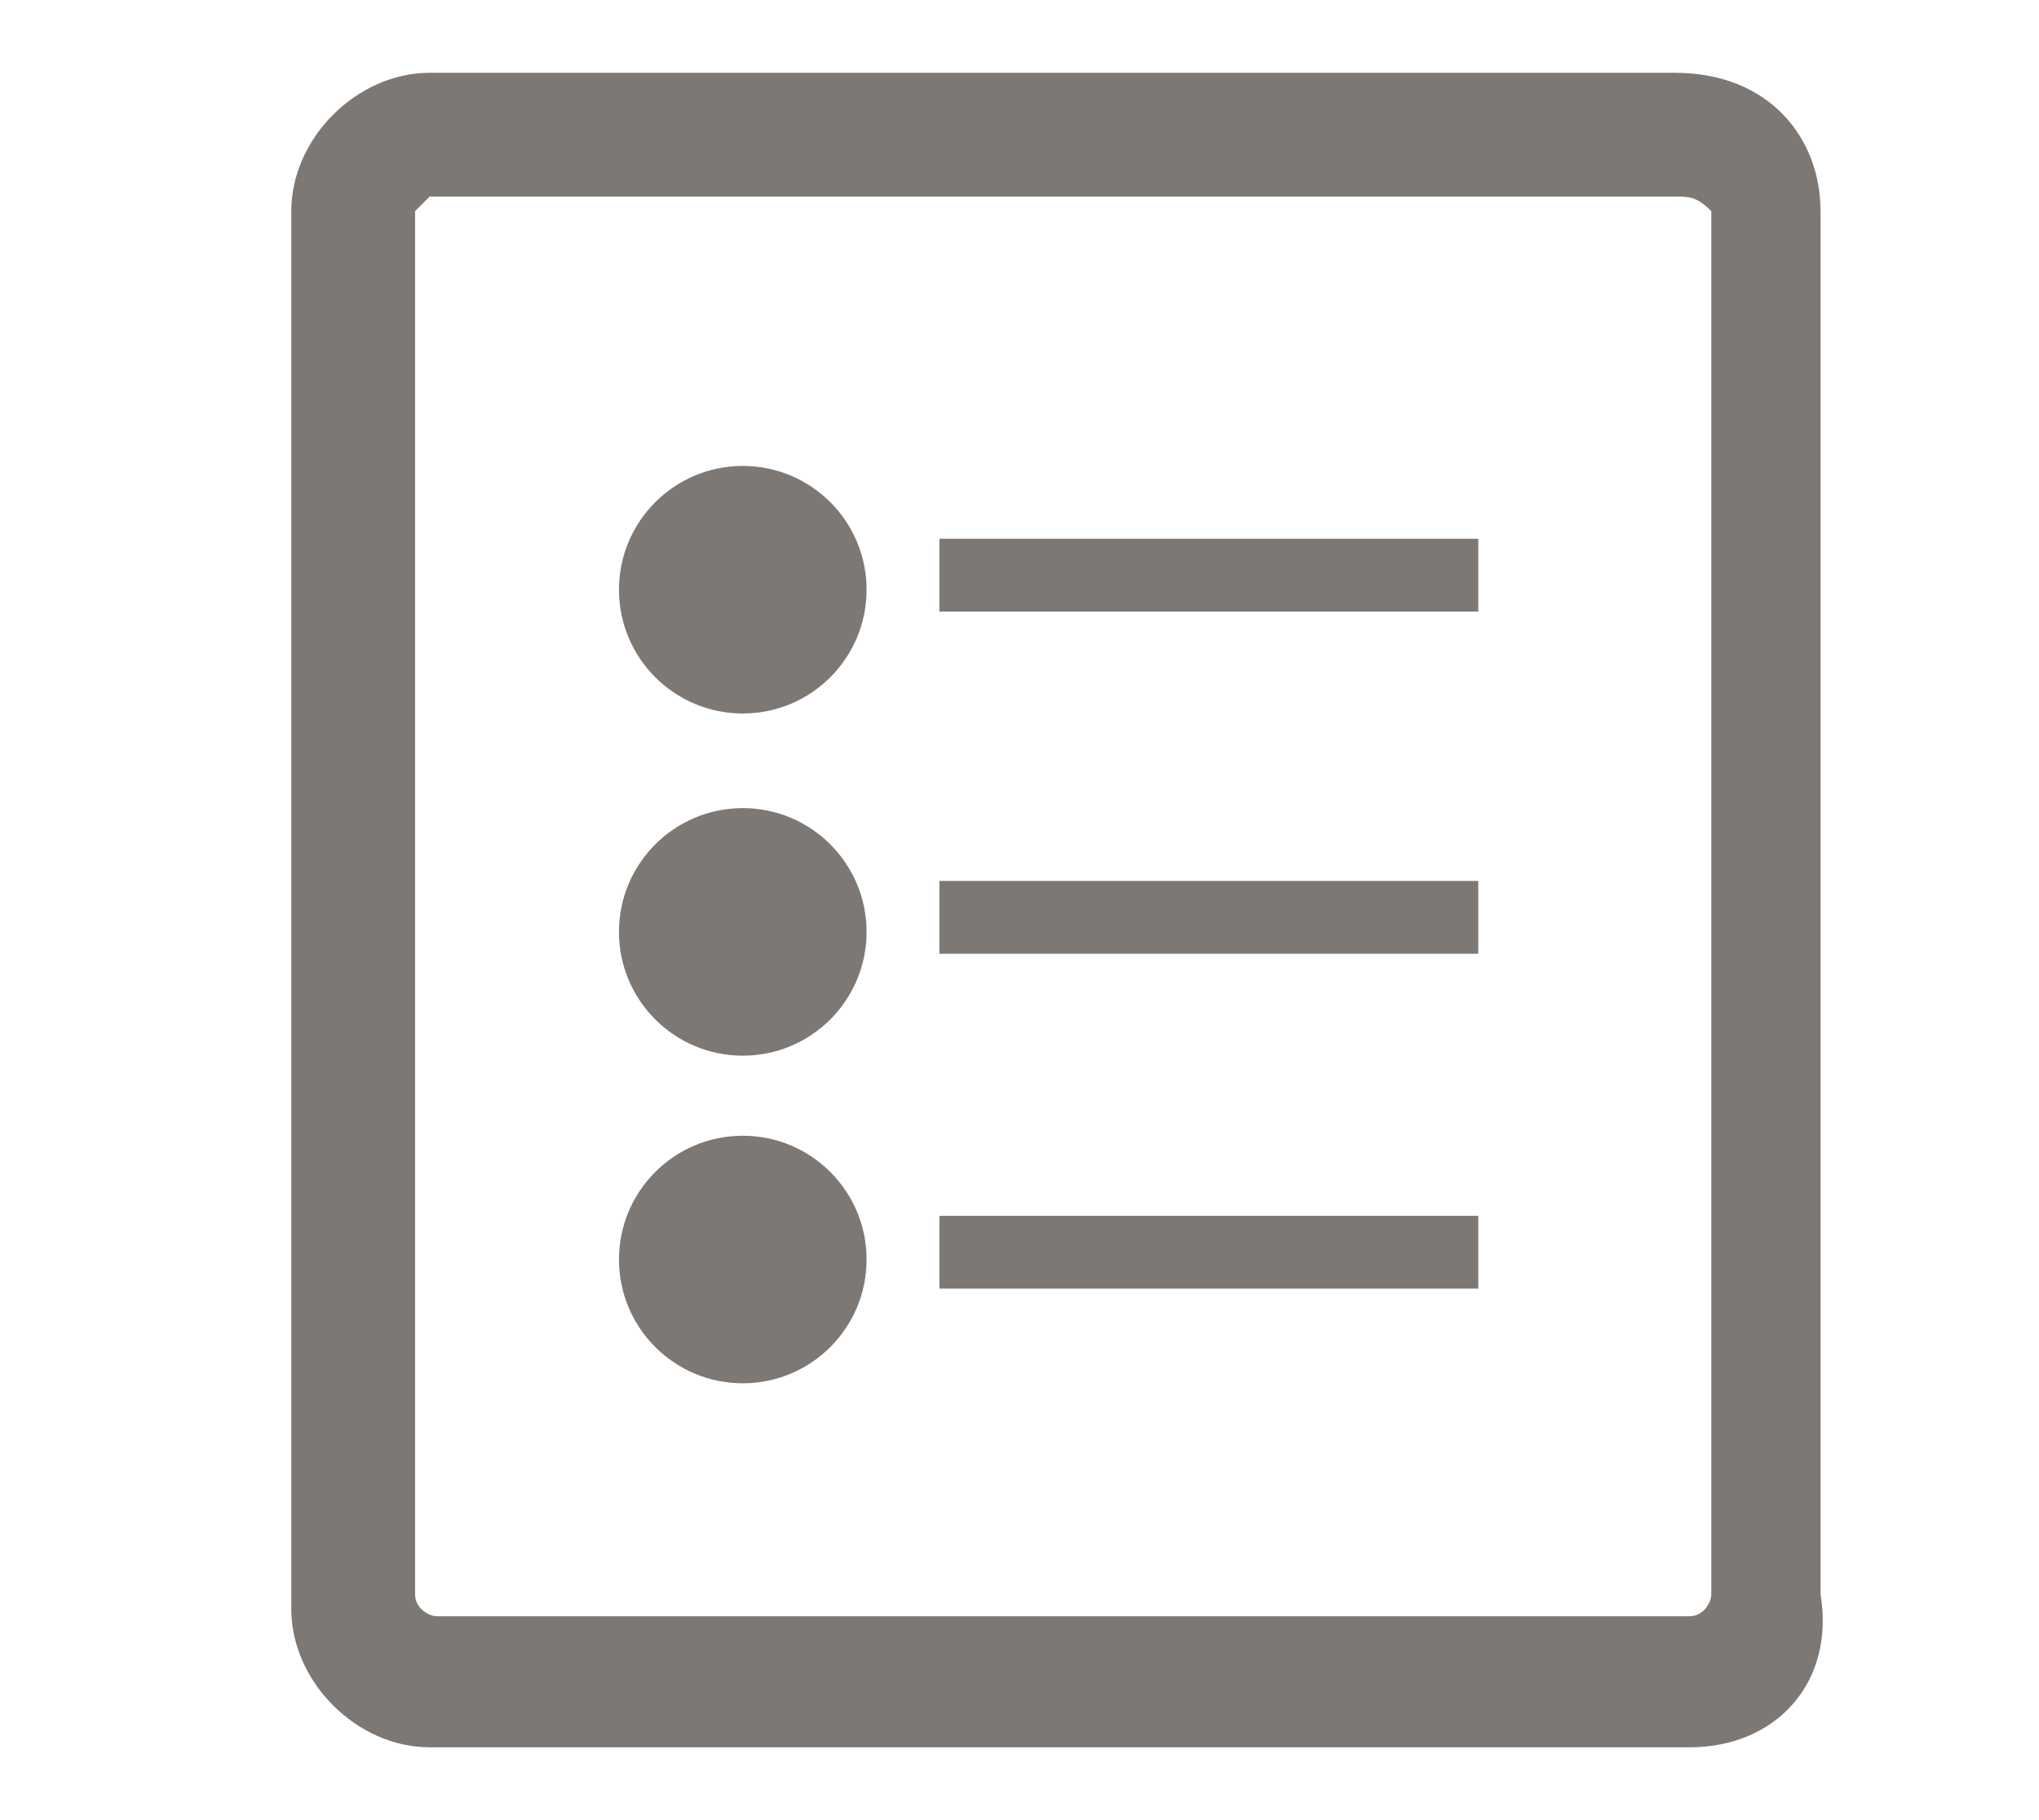 <svg xmlns="http://www.w3.org/2000/svg" width="28" height="25" viewBox="0 0 28 25"><g fill="#7D7873"><path d="M23.2 24h-17.3c-1 0-1.9-.9-1.9-1.9v-19.2c0-1 .9-1.9 1.9-1.9h17.1c1.3 0 2 .9 2 1.9v19c.2 1.2-.6 2.1-1.8 2.1zm-17.3-21.3l-.2.2v19c0 .2.2.3.3.3h17.2c.2 0 .3-.2.3-.3v-19c-.2-.2-.3-.2-.5-.2h-17.1z"/><ellipse cx="10.2" cy="8.1" rx="1.7" ry="1.7"/><ellipse cx="10.2" cy="12.8" rx="1.7" ry="1.7"/><ellipse cx="10.2" cy="17.3" rx="1.7" ry="1.7"/><path d="M12.9 7.4h7.4v1h-7.4v-1zm0 4.7h7.4v1h-7.4v-1zm0 4.6h7.4v1h-7.4v-1z"/></g></svg>